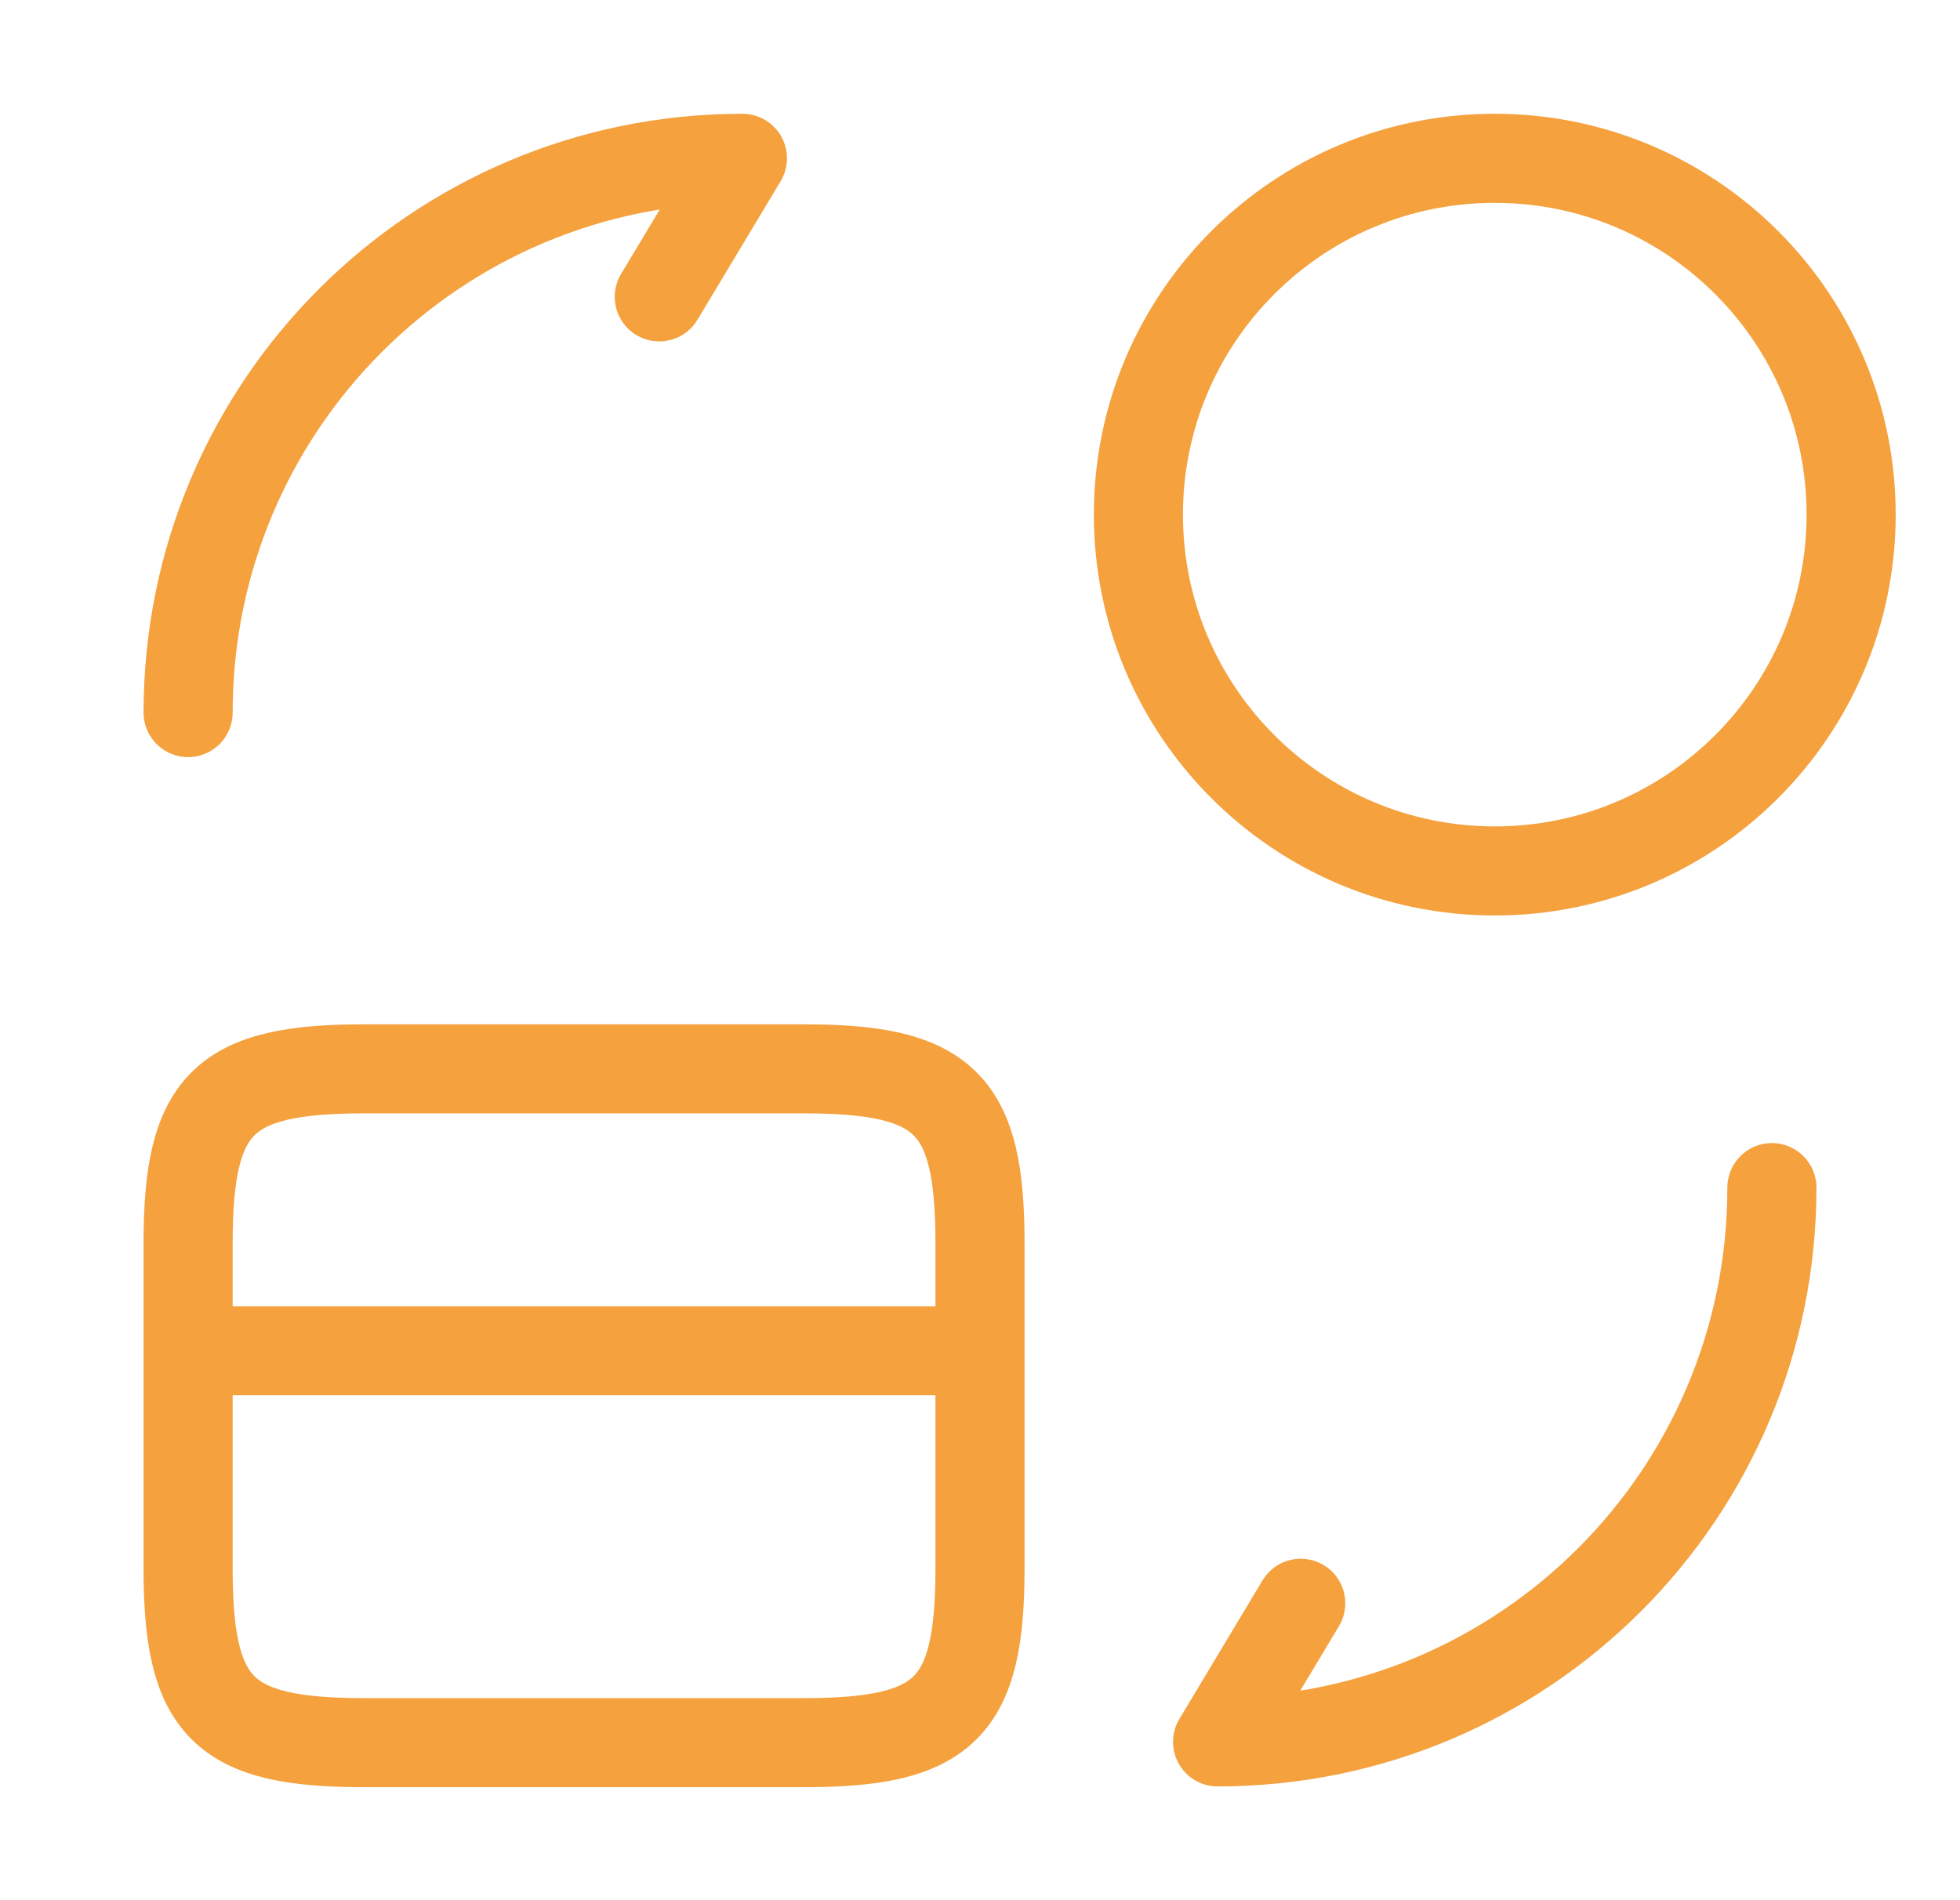 <svg width="33" height="32" viewBox="0 0 33 32" fill="none" xmlns="http://www.w3.org/2000/svg">
<path d="M3.167 22.747H16.5M29.833 20C29.833 25.16 25.66 29.334 20.5 29.334L21.9 27M3.167 12C3.167 6.84 7.34 2.666 12.5 2.666L11.1 4.999M6.127 18H13.54C15.913 18 16.5 18.587 16.5 20.934V26.414C16.5 28.761 15.913 29.347 13.54 29.347H6.127C3.753 29.347 3.167 28.761 3.167 26.414V20.934C3.167 18.587 3.753 18 6.127 18ZM31.167 8.666C31.167 11.98 28.48 14.667 25.167 14.667C21.853 14.667 19.167 11.98 19.167 8.666C19.167 5.352 21.853 2.666 25.167 2.666C28.48 2.666 31.167 5.352 31.167 8.666Z" stroke="#F4A13E" stroke-width="1.5" stroke-linecap="round" stroke-linejoin="round"/>
</svg>
